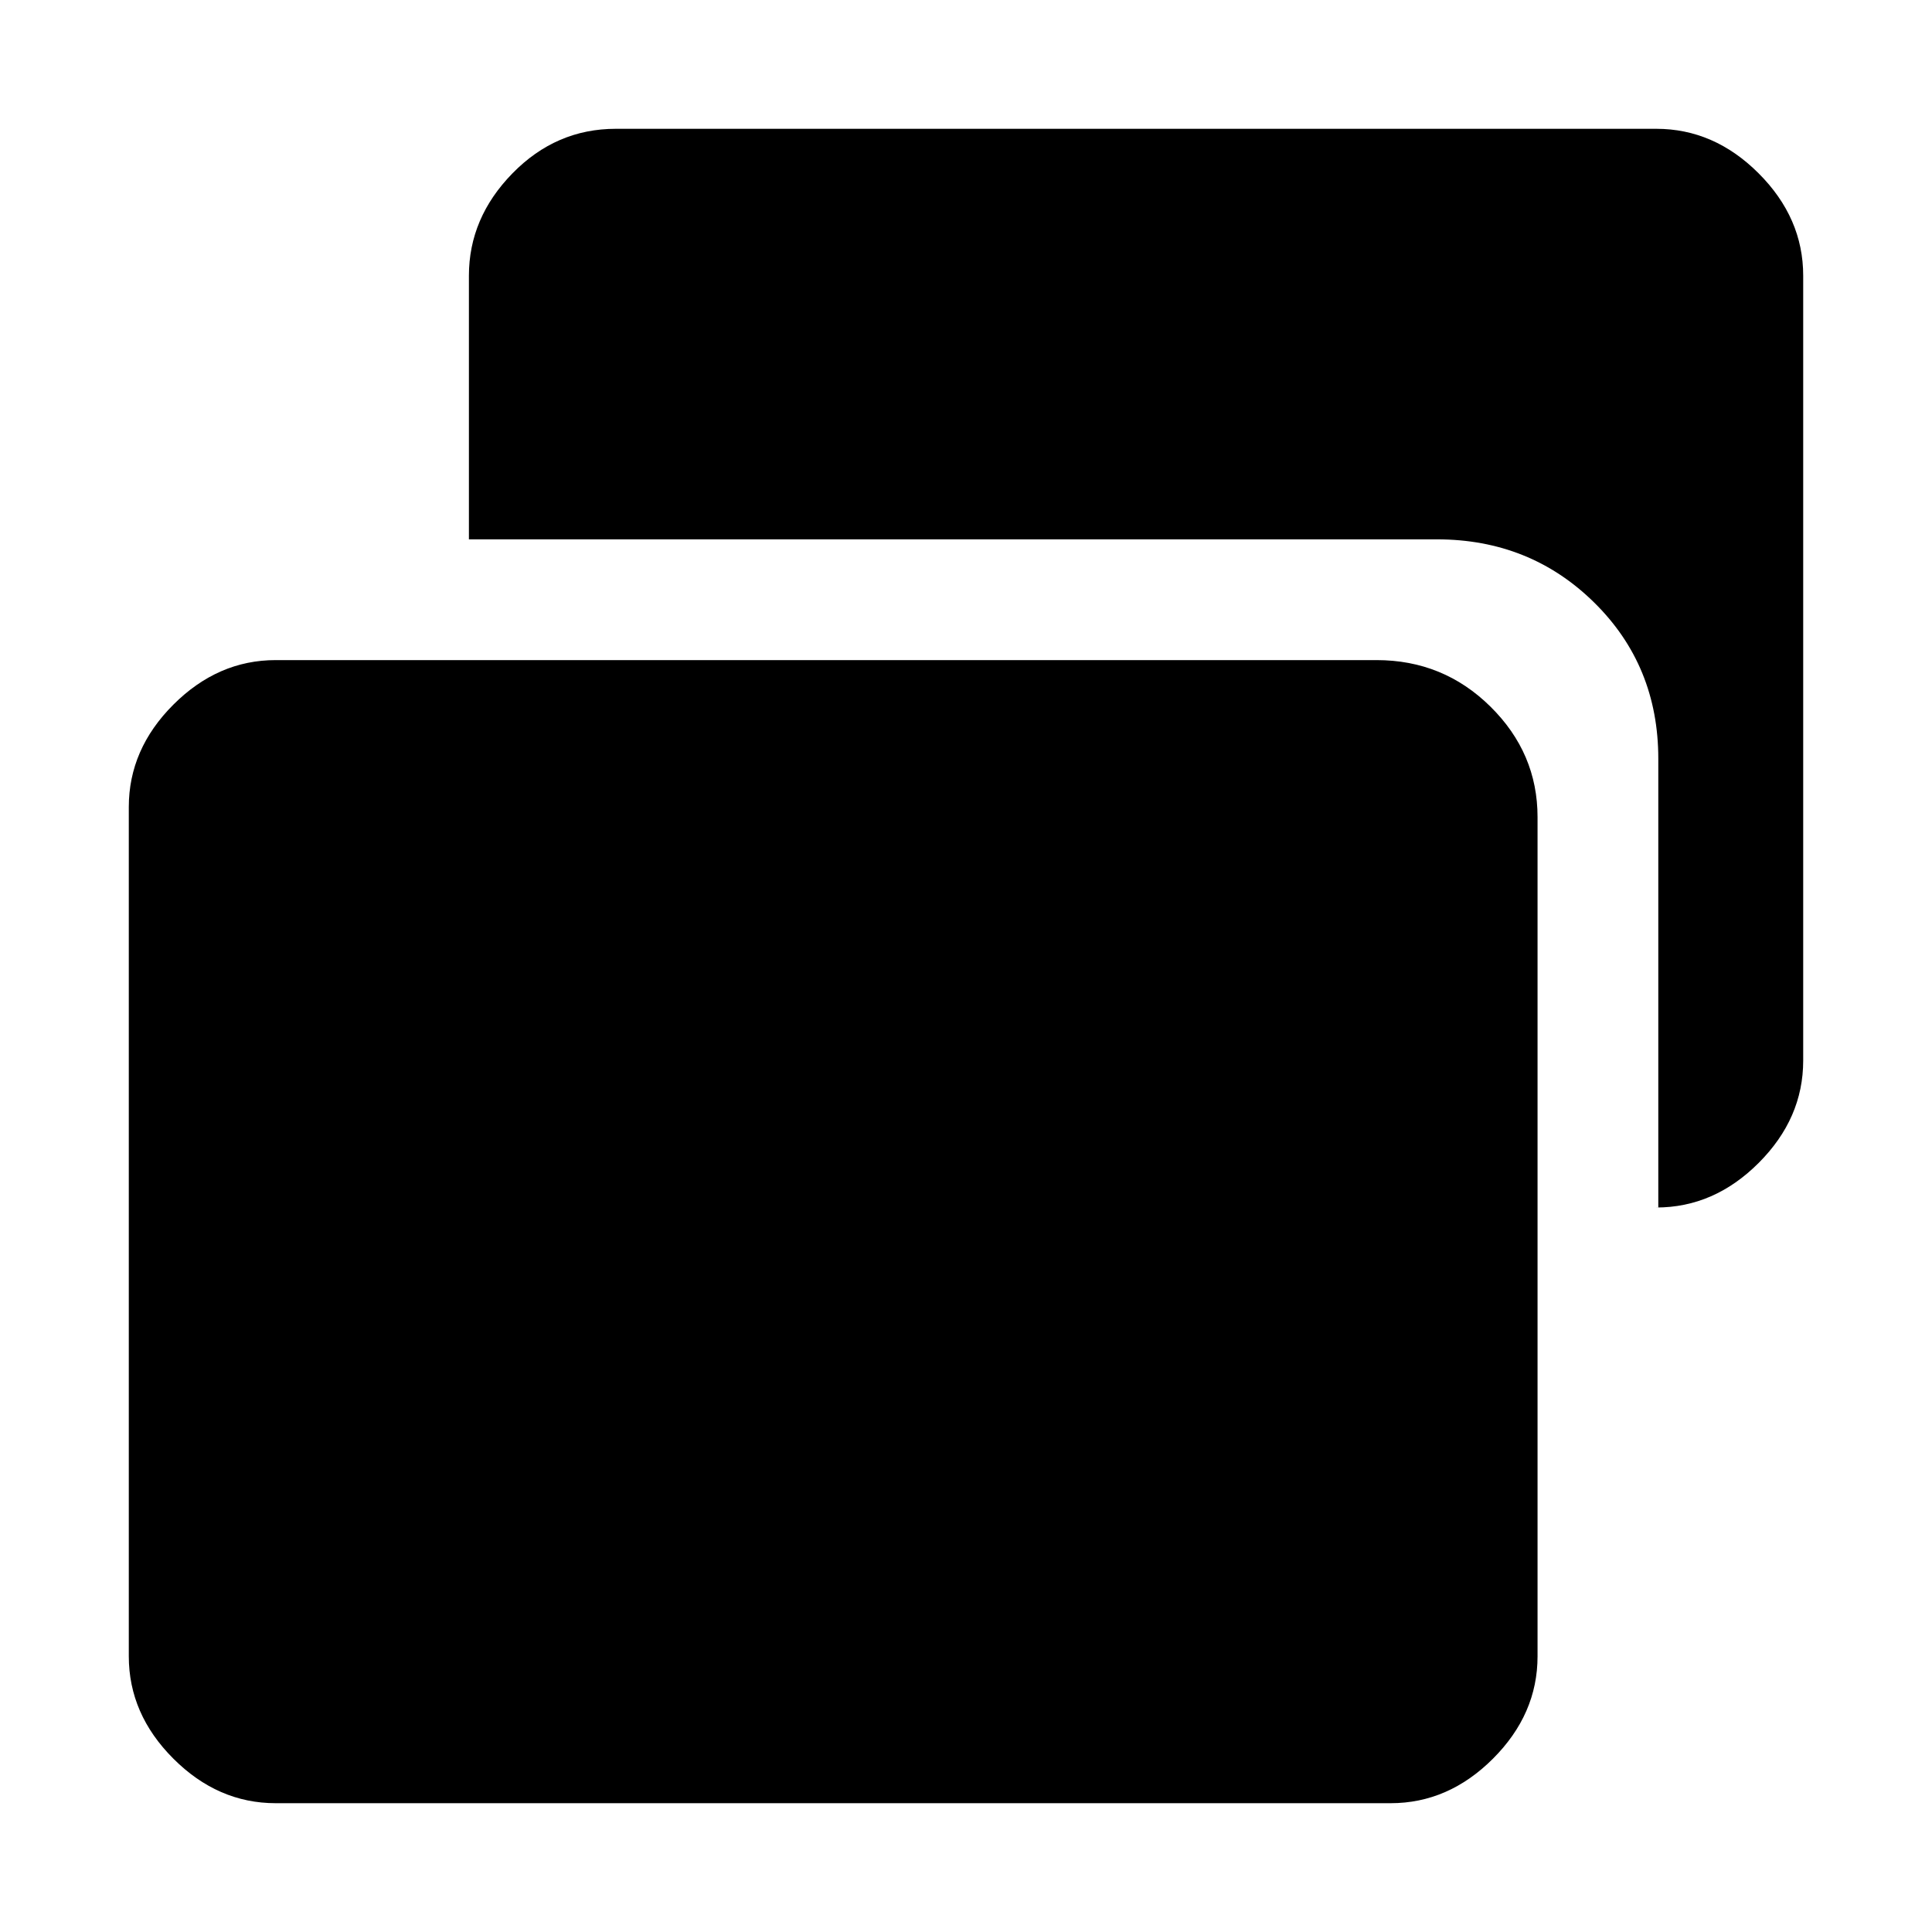 <svg xmlns="http://www.w3.org/2000/svg" height="48" viewBox="0 -960 960 960" width="48"><path d="M824-360v-223q0-46.25-31.875-77.625T714-692H233v-131q0-28.725 21.637-50.862Q276.275-896 306-896h517q28.725 0 50.862 22.138Q896-851.725 896-823v390q0 28.725-22.138 50.862Q851.725-360 823-360h1ZM137-64q-28.725 0-50.862-22.138Q64-108.275 64-137v-422q0-28.725 22.138-50.862Q108.275-632 137-632h547q33.188 0 56.594 23.112Q764-585.775 764-554v417q0 28.725-22.138 50.862Q719.725-64 691-64H137Z"/></svg>